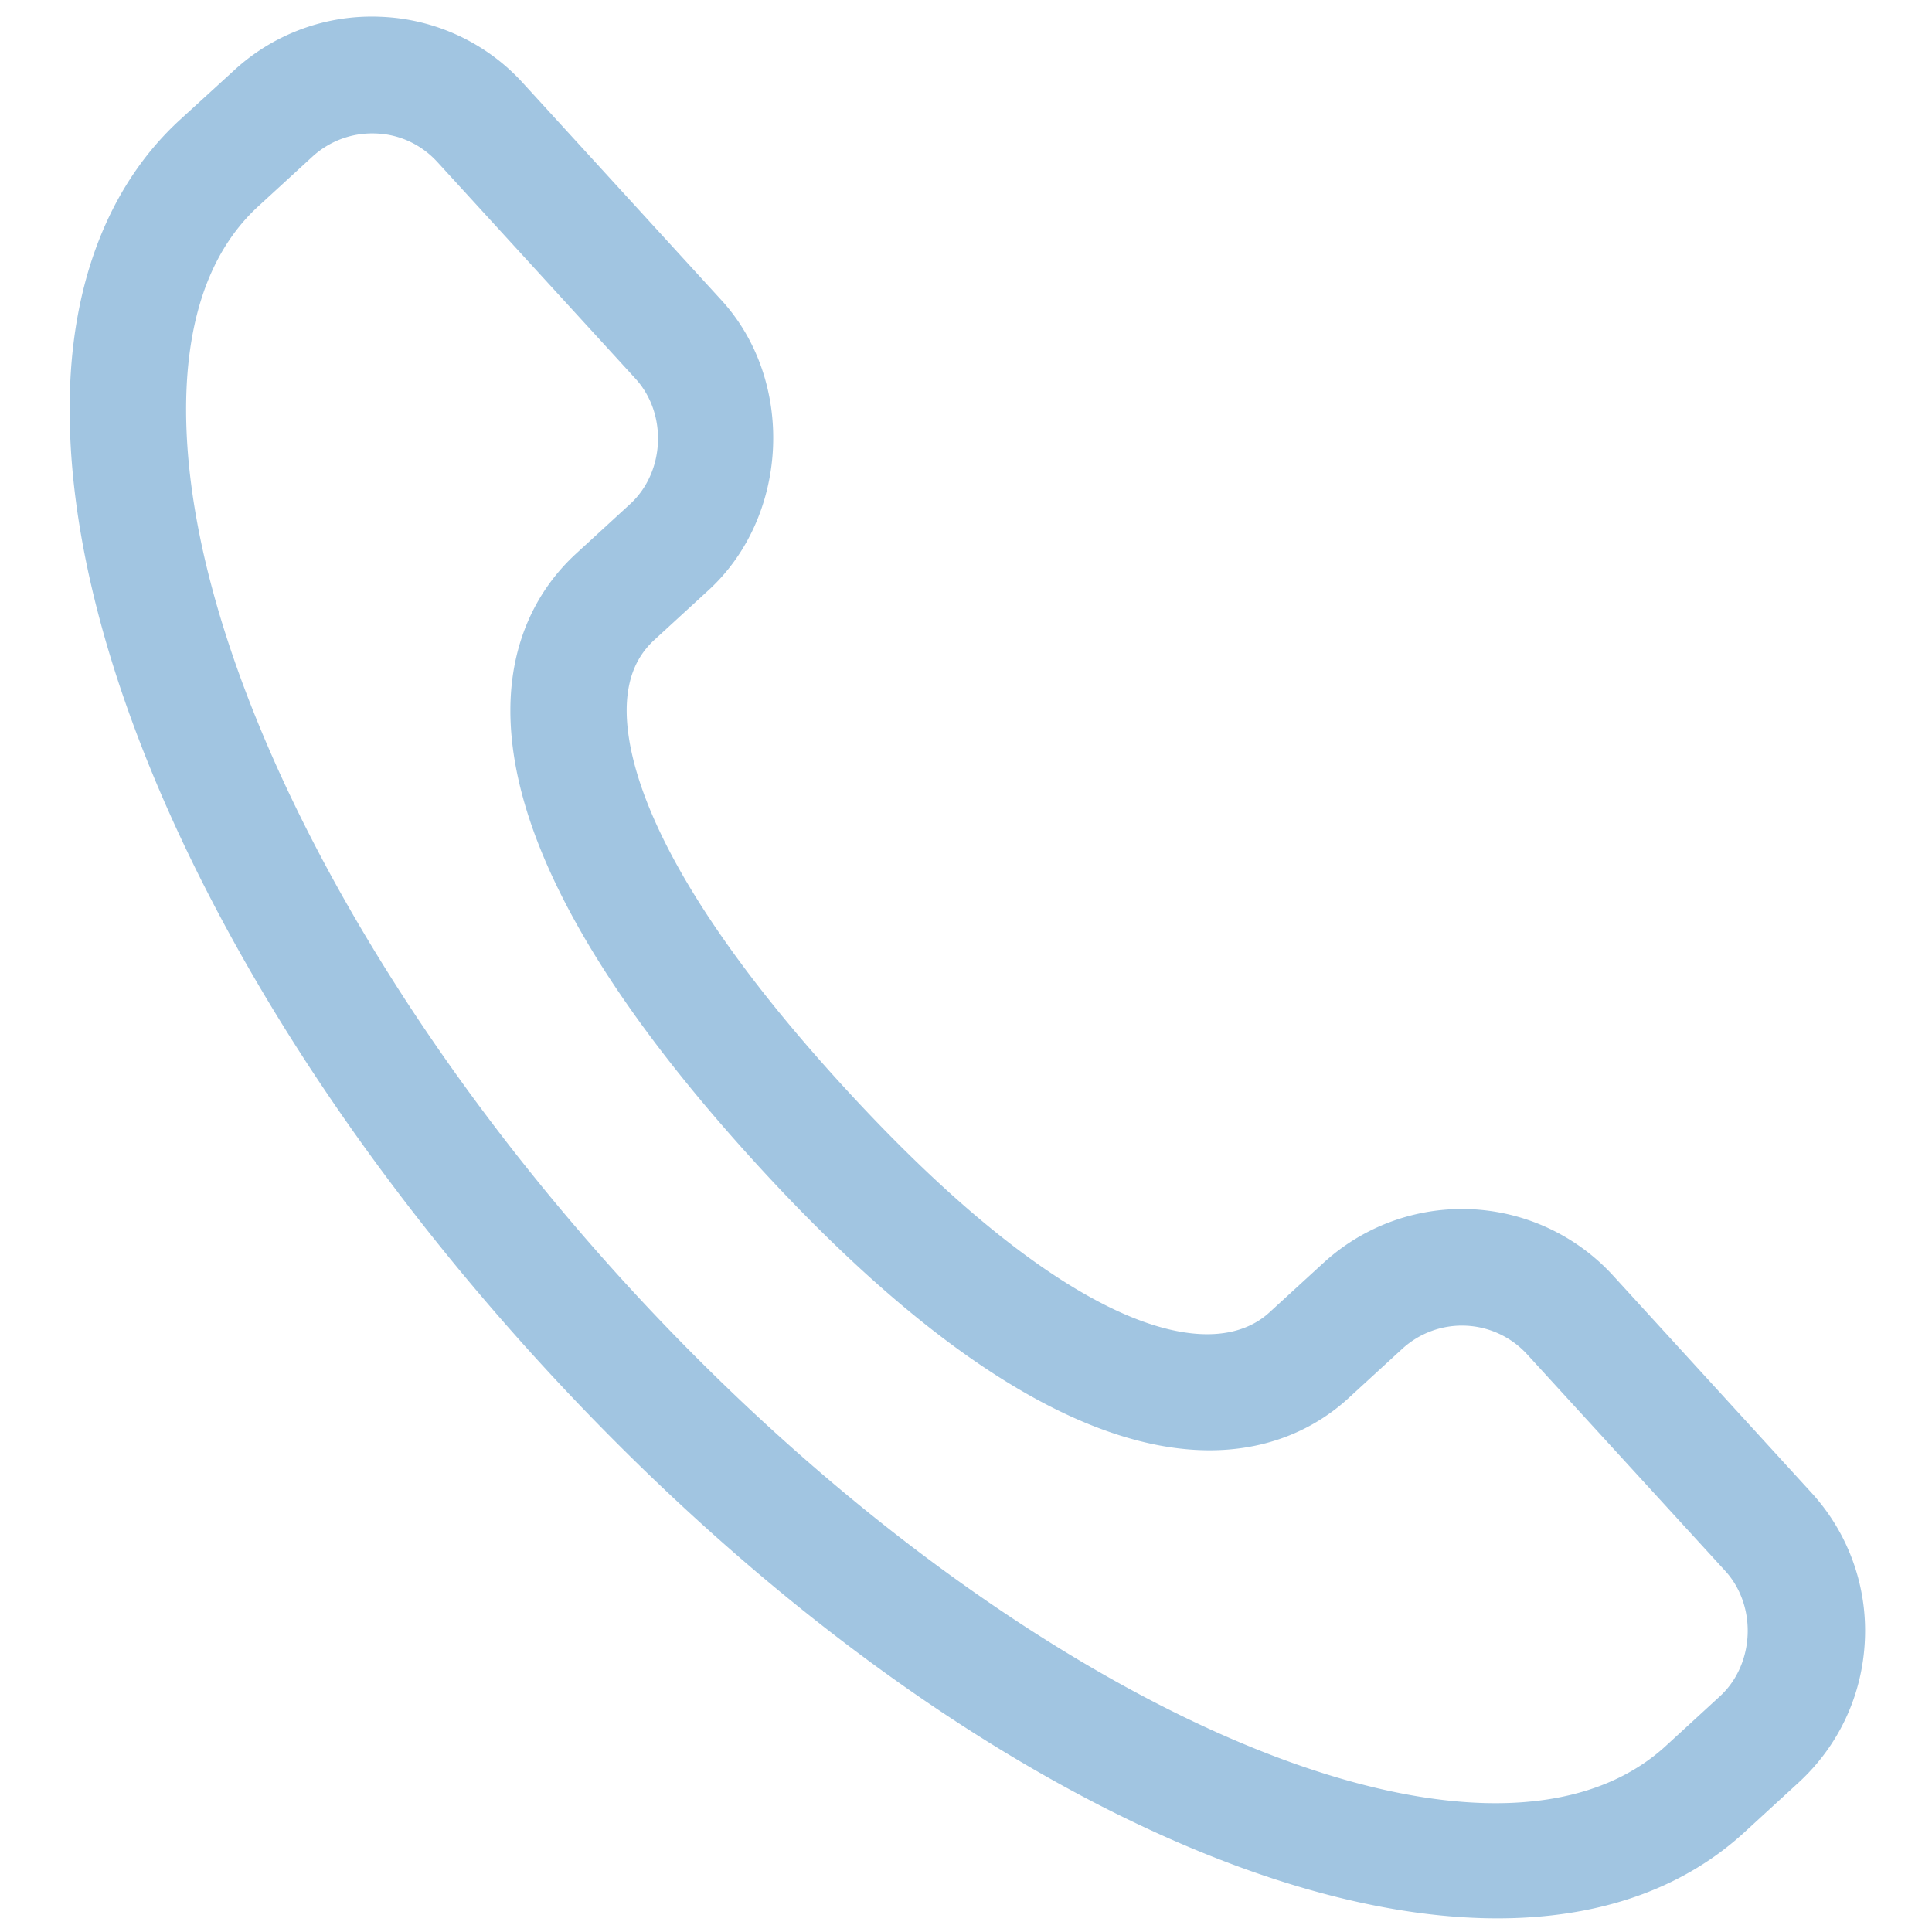 <svg xmlns="http://www.w3.org/2000/svg" width="23" height="23" viewBox="0 0 23 23"><path d="M2.784.84l-.646.59C1.345 2.16.894 3.244.836 4.564c-.143 3.262 2 7.73 5.598 11.665 5.223 5.712 11.52 8.166 14.334 5.583l.644-.591c.48-.441.76-1.043.789-1.696a2.432 2.432 0 0 0-.639-1.758l-2.359-2.582a2.439 2.439 0 0 0-3.447-.151l-.644.59c-.687.63-2.382.253-5.081-2.7-2.298-2.514-2.596-3.924-2.569-4.541.015-.327.123-.578.33-.767l.643-.59c.962-.882 1.034-2.493.152-3.454L6.227.99A2.413 2.413 0 0 0 4.536.2 2.416 2.416 0 0 0 2.784.84zm2.424 1.09l2.359 2.58c.38.417.35 1.11-.066 1.491l-.643.59c-.478.44-.748 1.037-.779 1.73-.065 1.477.922 3.342 2.931 5.54 4.148 4.539 6.306 3.46 7.04 2.787l.643-.59a1.051 1.051 0 0 1 1.487.065l2.36 2.58c.38.418.349 1.112-.066 1.492l-.643.59c-2.168 1.988-7.834-.53-12.375-5.497-3.306-3.617-5.36-7.802-5.235-10.665.043-.958.33-1.687.855-2.168l.643-.59c.208-.19.478-.288.758-.276.28.01.54.132.73.34z" fill="#a1c5e1"/></svg>